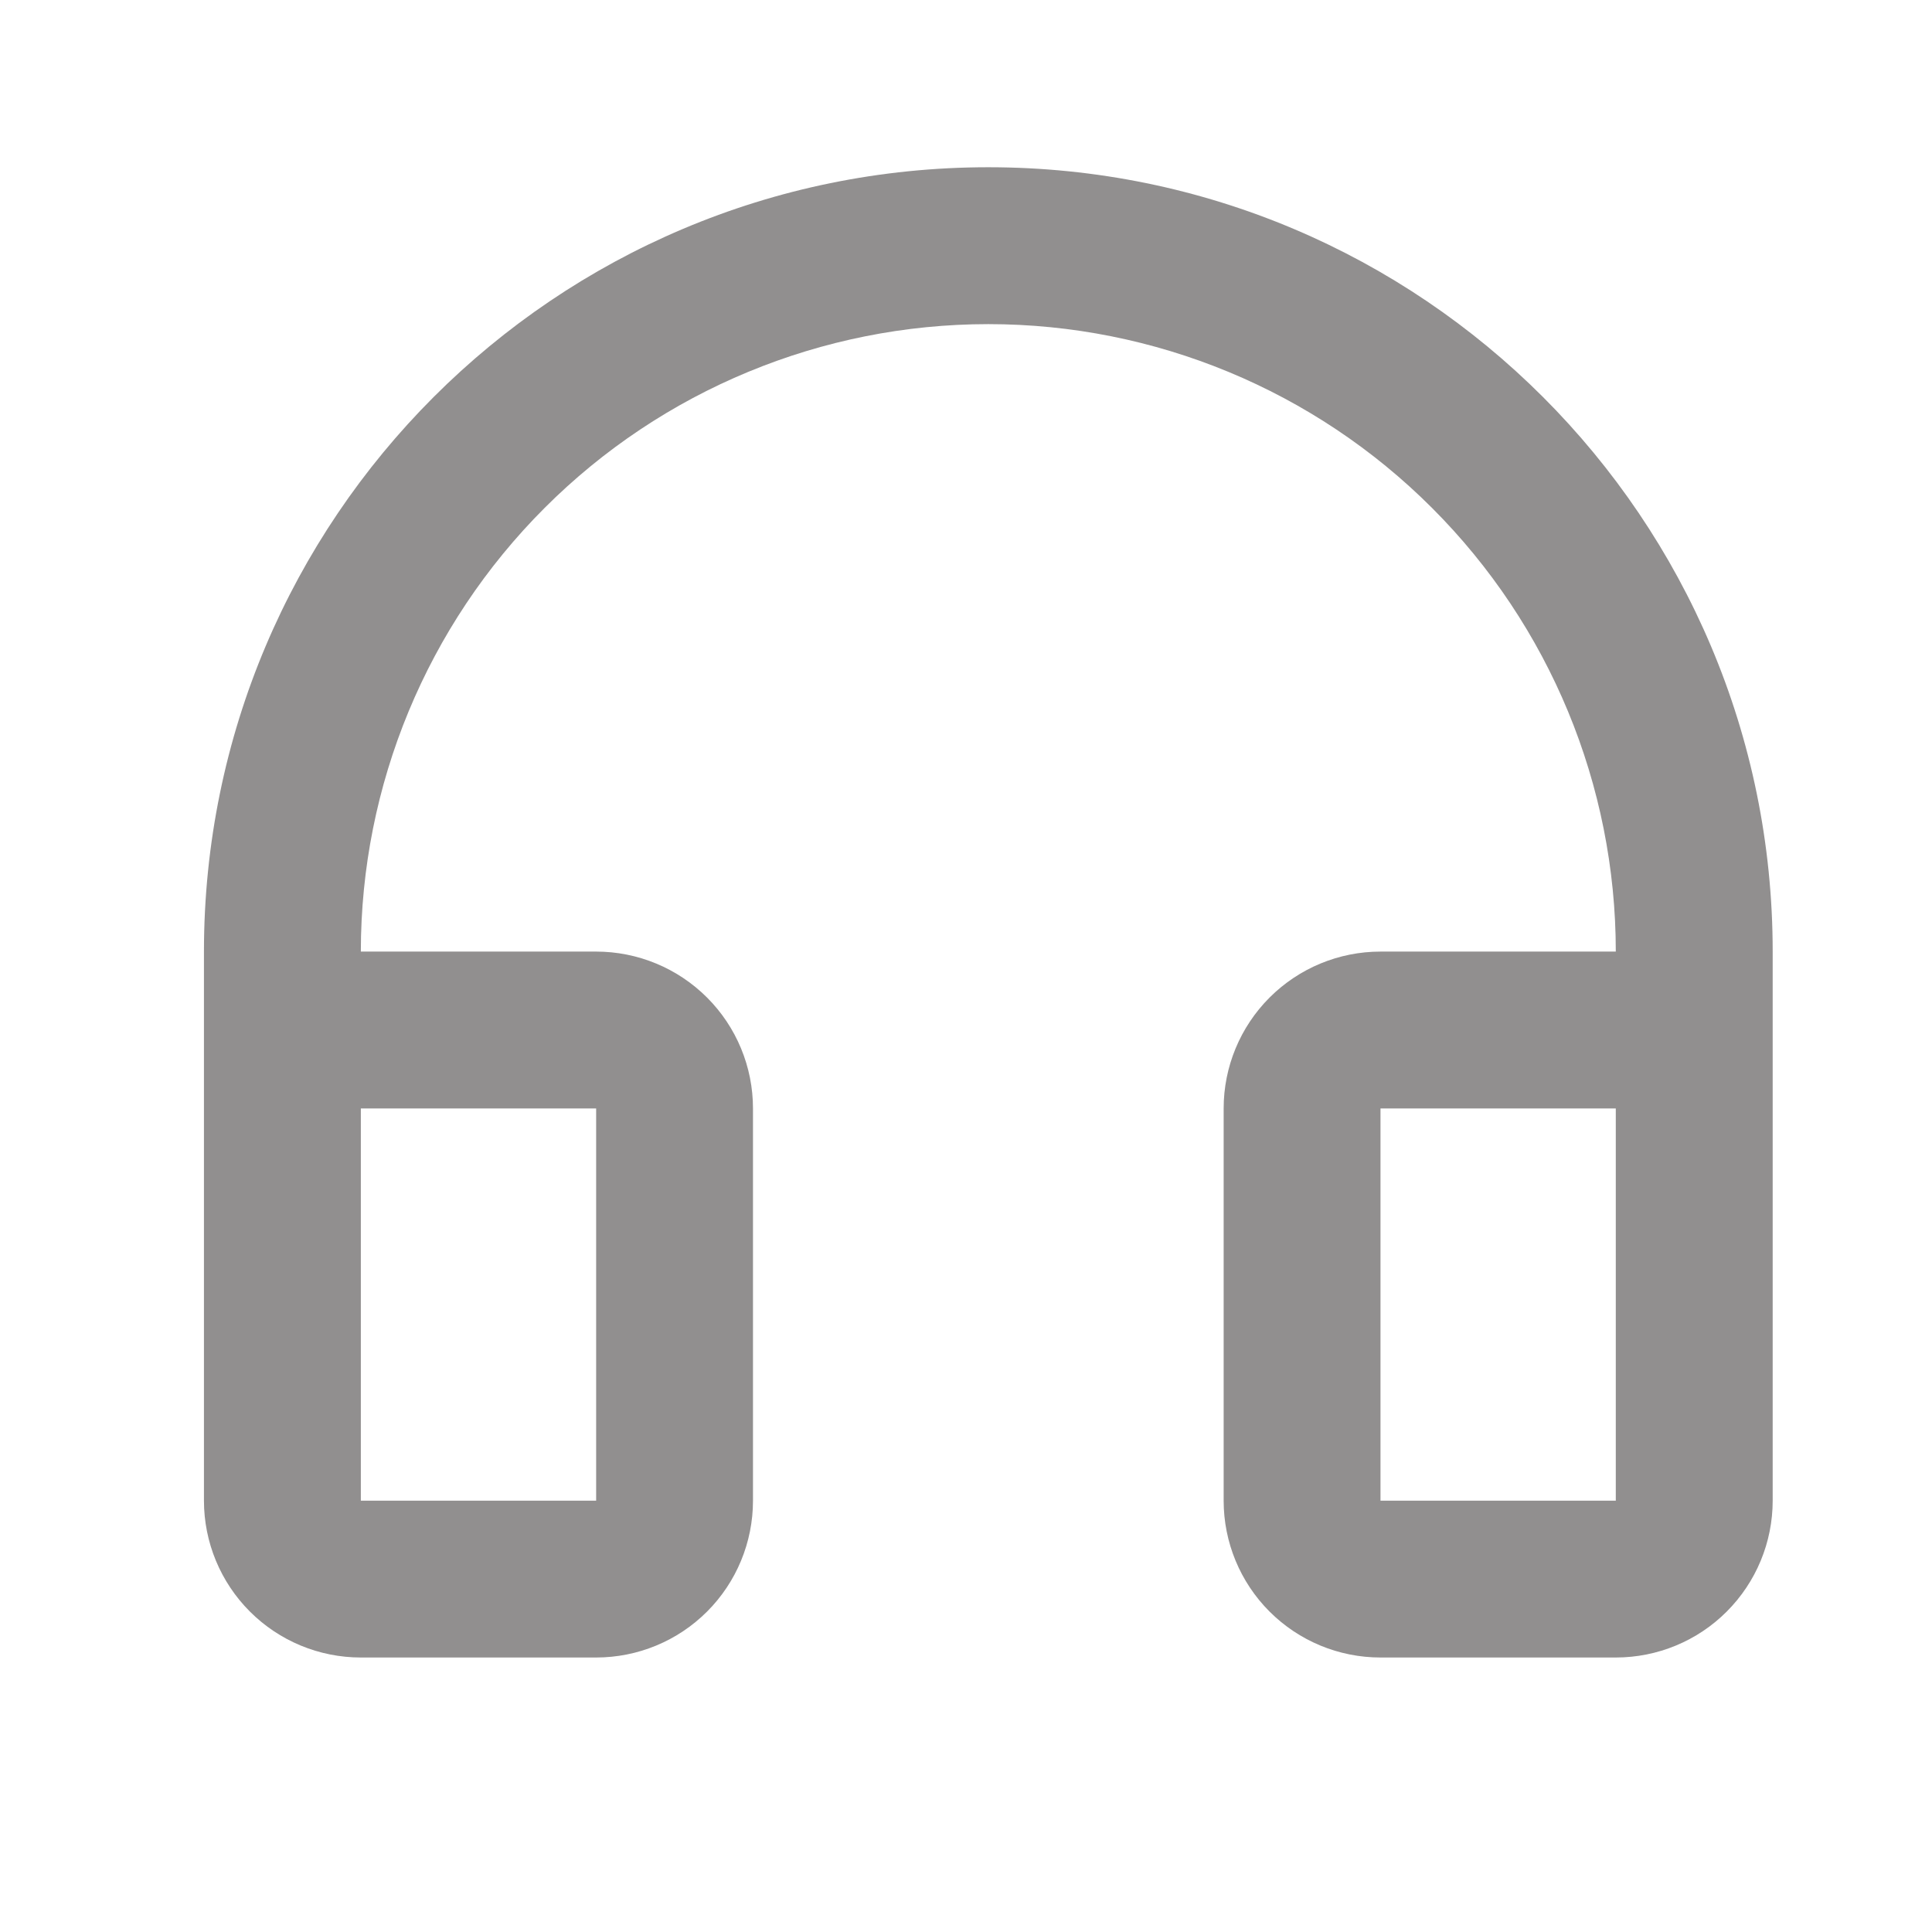<svg width="39" height="39" viewBox="0 0 39 39" fill="none" xmlns="http://www.w3.org/2000/svg">
<g clip-path="url(#clip0_117_756)">
<path d="M19.951 6.543C16.591 6.543 13.369 7.877 10.994 10.253C8.618 12.628 7.284 15.85 7.284 19.209H12.034C12.874 19.209 13.679 19.543 14.273 20.137C14.867 20.731 15.2 21.536 15.2 22.376V30.293C15.2 31.133 14.867 31.938 14.273 32.532C13.679 33.126 12.874 33.459 12.034 33.459H7.284C6.444 33.459 5.639 33.126 5.045 32.532C4.451 31.938 4.117 31.133 4.117 30.293V19.209C4.117 10.465 11.206 3.376 19.951 3.376C28.695 3.376 35.784 10.465 35.784 19.209V30.293C35.784 31.133 35.45 31.938 34.856 32.532C34.263 33.126 33.457 33.459 32.617 33.459H27.867C27.027 33.459 26.222 33.126 25.628 32.532C25.034 31.938 24.701 31.133 24.701 30.293V22.376C24.701 21.536 25.034 20.731 25.628 20.137C26.222 19.543 27.027 19.209 27.867 19.209H32.617C32.617 15.85 31.283 12.628 28.907 10.253C26.532 7.877 23.31 6.543 19.951 6.543ZM7.284 22.376V30.293H12.034V22.376H7.284ZM27.867 22.376V30.293H32.617V22.376H27.867Z" fill="#918F8F"/>
</g>
<defs>
<clipPath id="clip0_117_756">
<rect width="38" height="38" fill="white" transform="translate(0.953 0.209)"/>
</clipPath>
</defs>
</svg>

